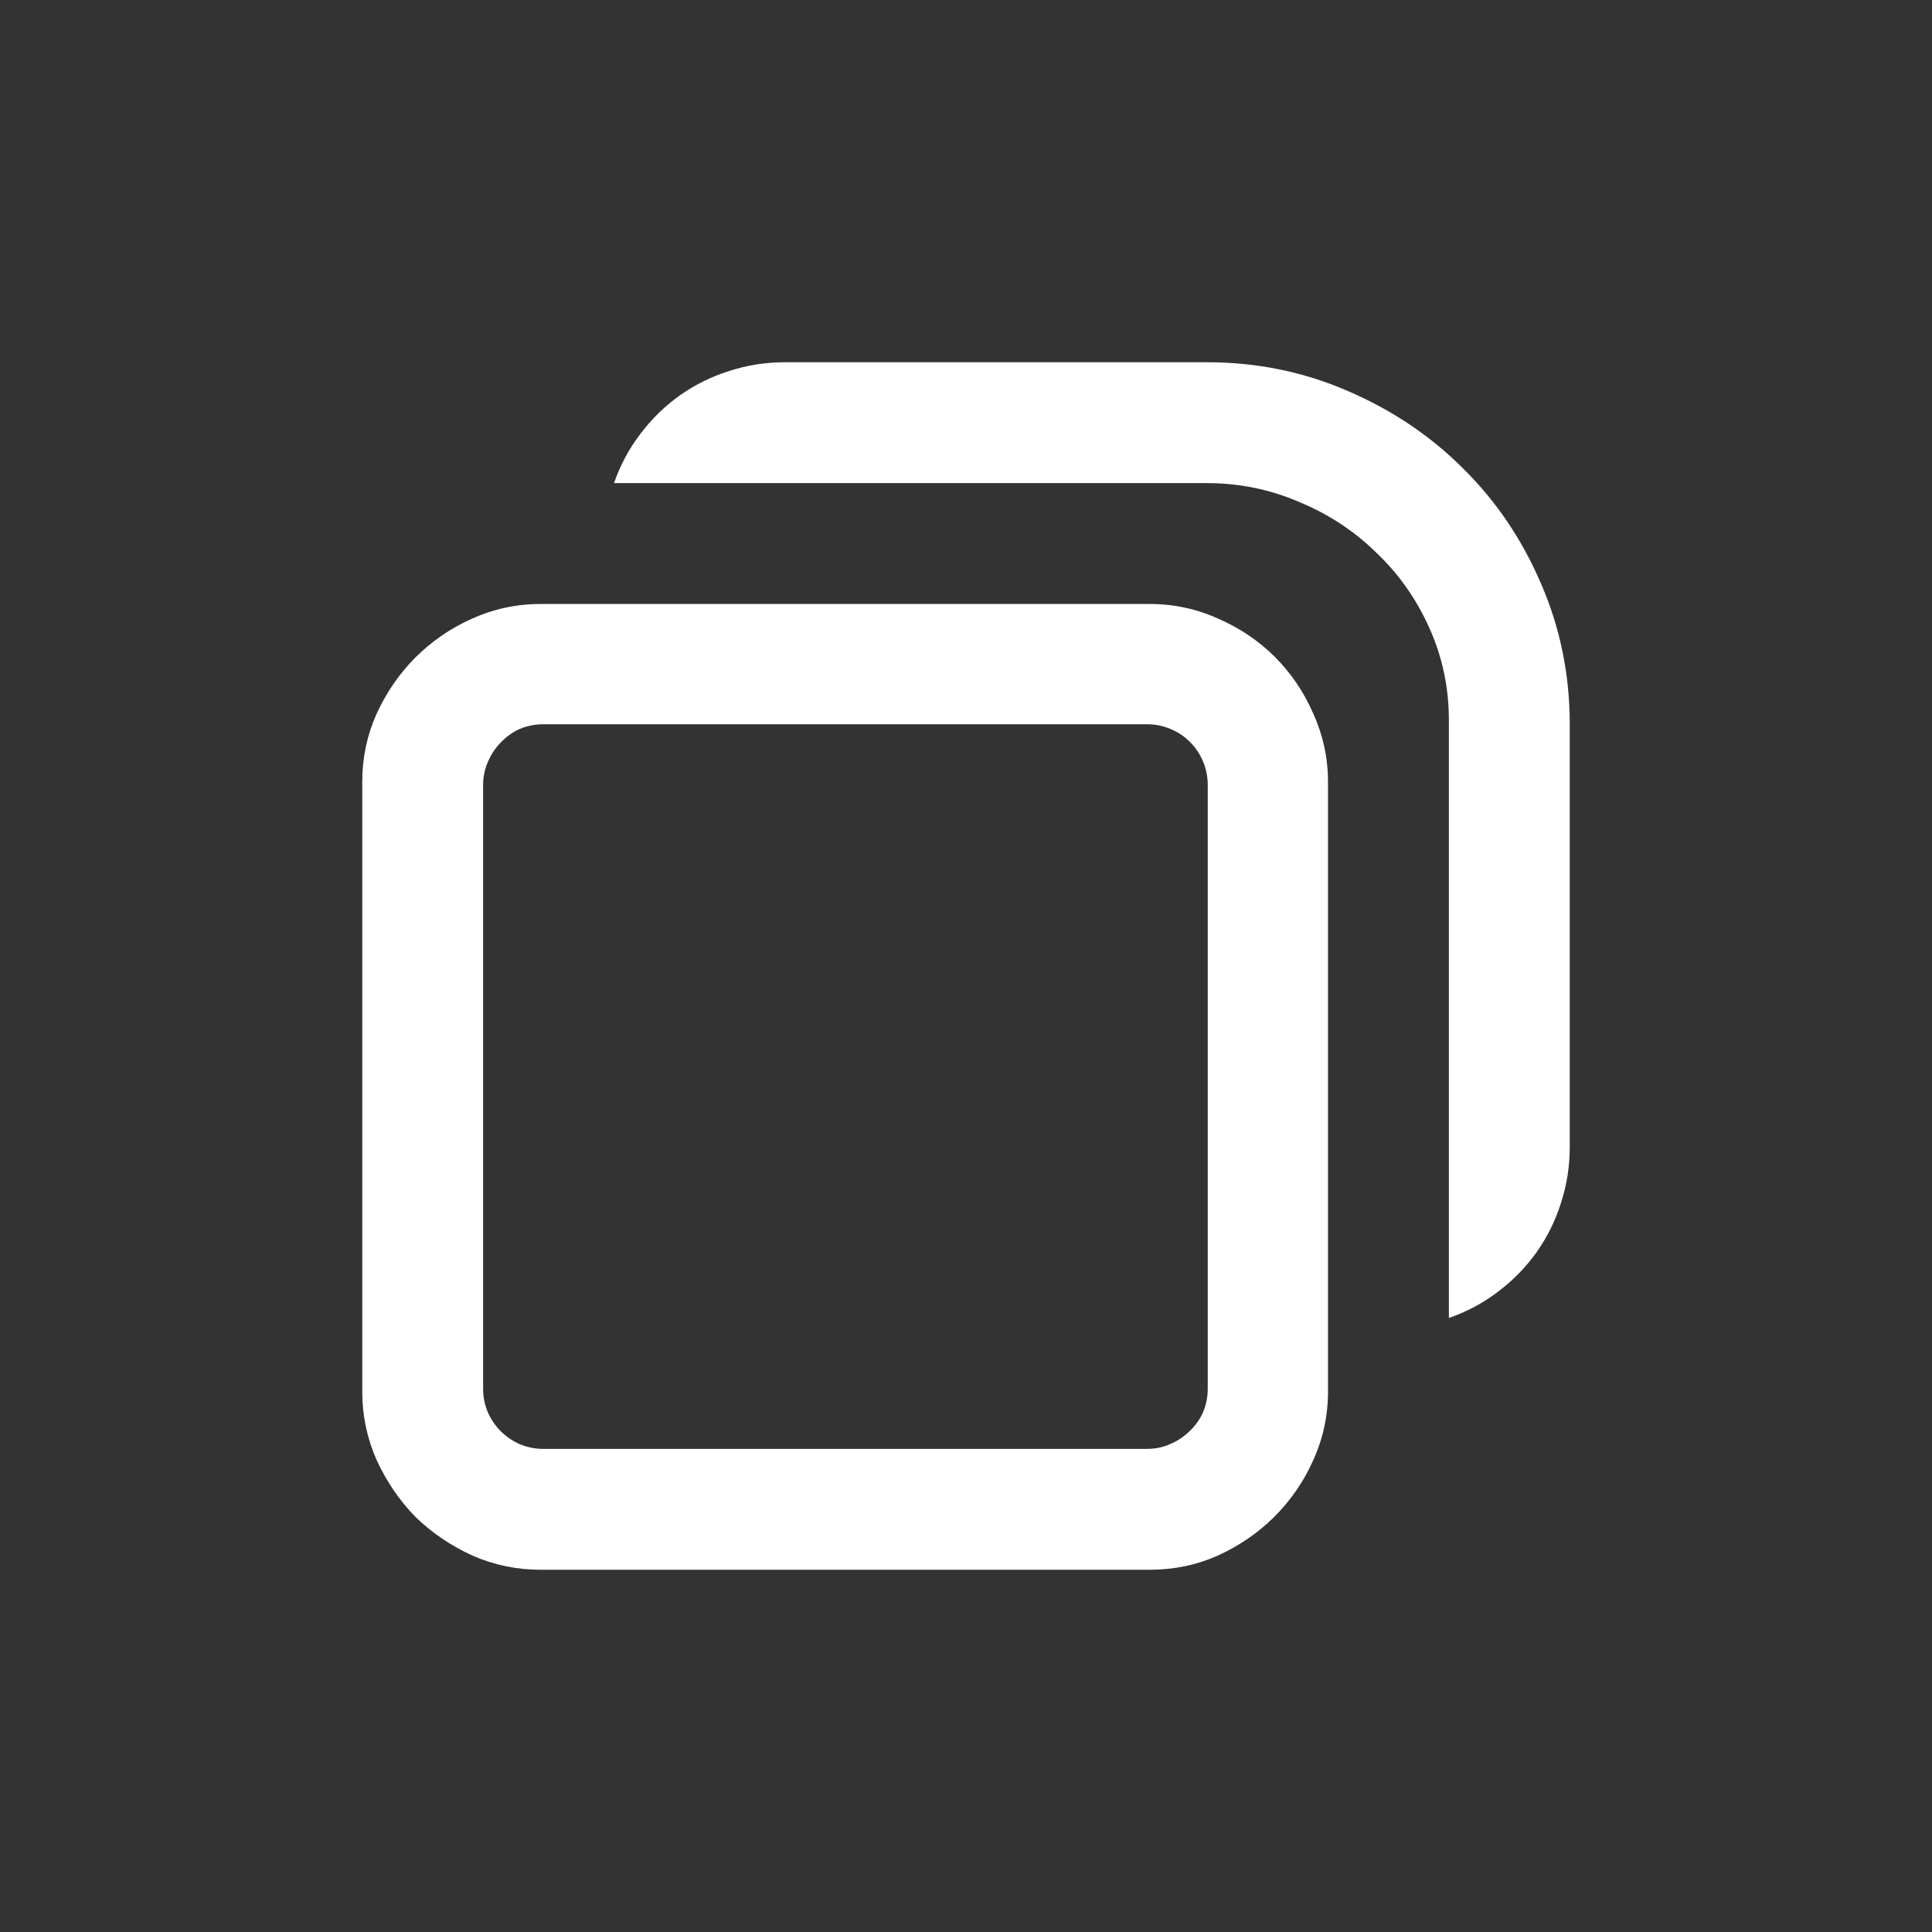 <svg width="16" height="16" viewBox="-3 -3 16 16" fill="none" xmlns="http://www.w3.org/2000/svg"><rect x="-3" y="-3" width="16" height="16" fill="#333333" stroke="none"/><path d="M8.999 2.964C8.999 2.694 8.945 2.44 8.838 2.202C8.73 1.961 8.584 1.753 8.398 1.577C8.216 1.398 8.003 1.258 7.759 1.157C7.518 1.053 7.264 1.001 6.997 1.001H2.085C2.137 0.851 2.21 0.715 2.305 0.591C2.399 0.467 2.508 0.361 2.632 0.273C2.756 0.186 2.891 0.119 3.037 0.073C3.187 0.024 3.341 0 3.501 0H6.997C7.41 0 7.799 0.08 8.164 0.239C8.529 0.396 8.846 0.609 9.116 0.879C9.39 1.149 9.604 1.466 9.761 1.831C9.92 2.196 10 2.585 10 2.998V6.499C10 6.659 9.976 6.813 9.927 6.963C9.881 7.109 9.814 7.244 9.727 7.368C9.639 7.492 9.533 7.601 9.409 7.695C9.285 7.79 9.149 7.863 8.999 7.915V2.964ZM1.475 10C1.279 10 1.092 9.961 0.913 9.883C0.734 9.801 0.576 9.694 0.439 9.561C0.306 9.424 0.199 9.266 0.117 9.087C0.039 8.908 0 8.721 0 8.525V3.477C0 3.278 0.039 3.091 0.117 2.915C0.199 2.736 0.306 2.58 0.439 2.446C0.576 2.31 0.732 2.202 0.908 2.124C1.087 2.043 1.276 2.002 1.475 2.002H6.523C6.722 2.002 6.911 2.043 7.09 2.124C7.269 2.202 7.425 2.308 7.559 2.441C7.692 2.575 7.798 2.731 7.876 2.91C7.957 3.089 7.998 3.278 7.998 3.477V8.525C7.998 8.724 7.957 8.913 7.876 9.092C7.798 9.268 7.69 9.424 7.554 9.561C7.42 9.694 7.264 9.801 7.085 9.883C6.909 9.961 6.722 10 6.523 10H1.475ZM6.499 8.999C6.567 8.999 6.631 8.986 6.689 8.96C6.751 8.934 6.805 8.898 6.851 8.853C6.899 8.807 6.937 8.755 6.963 8.696C6.989 8.634 7.002 8.569 7.002 8.501V3.501C7.002 3.433 6.989 3.368 6.963 3.306C6.937 3.244 6.901 3.19 6.855 3.145C6.81 3.099 6.756 3.063 6.694 3.037C6.632 3.011 6.567 2.998 6.499 2.998H1.499C1.431 2.998 1.366 3.011 1.304 3.037C1.245 3.063 1.193 3.101 1.147 3.149C1.102 3.195 1.066 3.249 1.04 3.311C1.014 3.369 1.001 3.433 1.001 3.501V8.501C1.001 8.569 1.014 8.634 1.04 8.696C1.066 8.755 1.102 8.807 1.147 8.853C1.193 8.898 1.245 8.934 1.304 8.96C1.366 8.986 1.431 8.999 1.499 8.999H6.499Z" fill="white" /></svg>